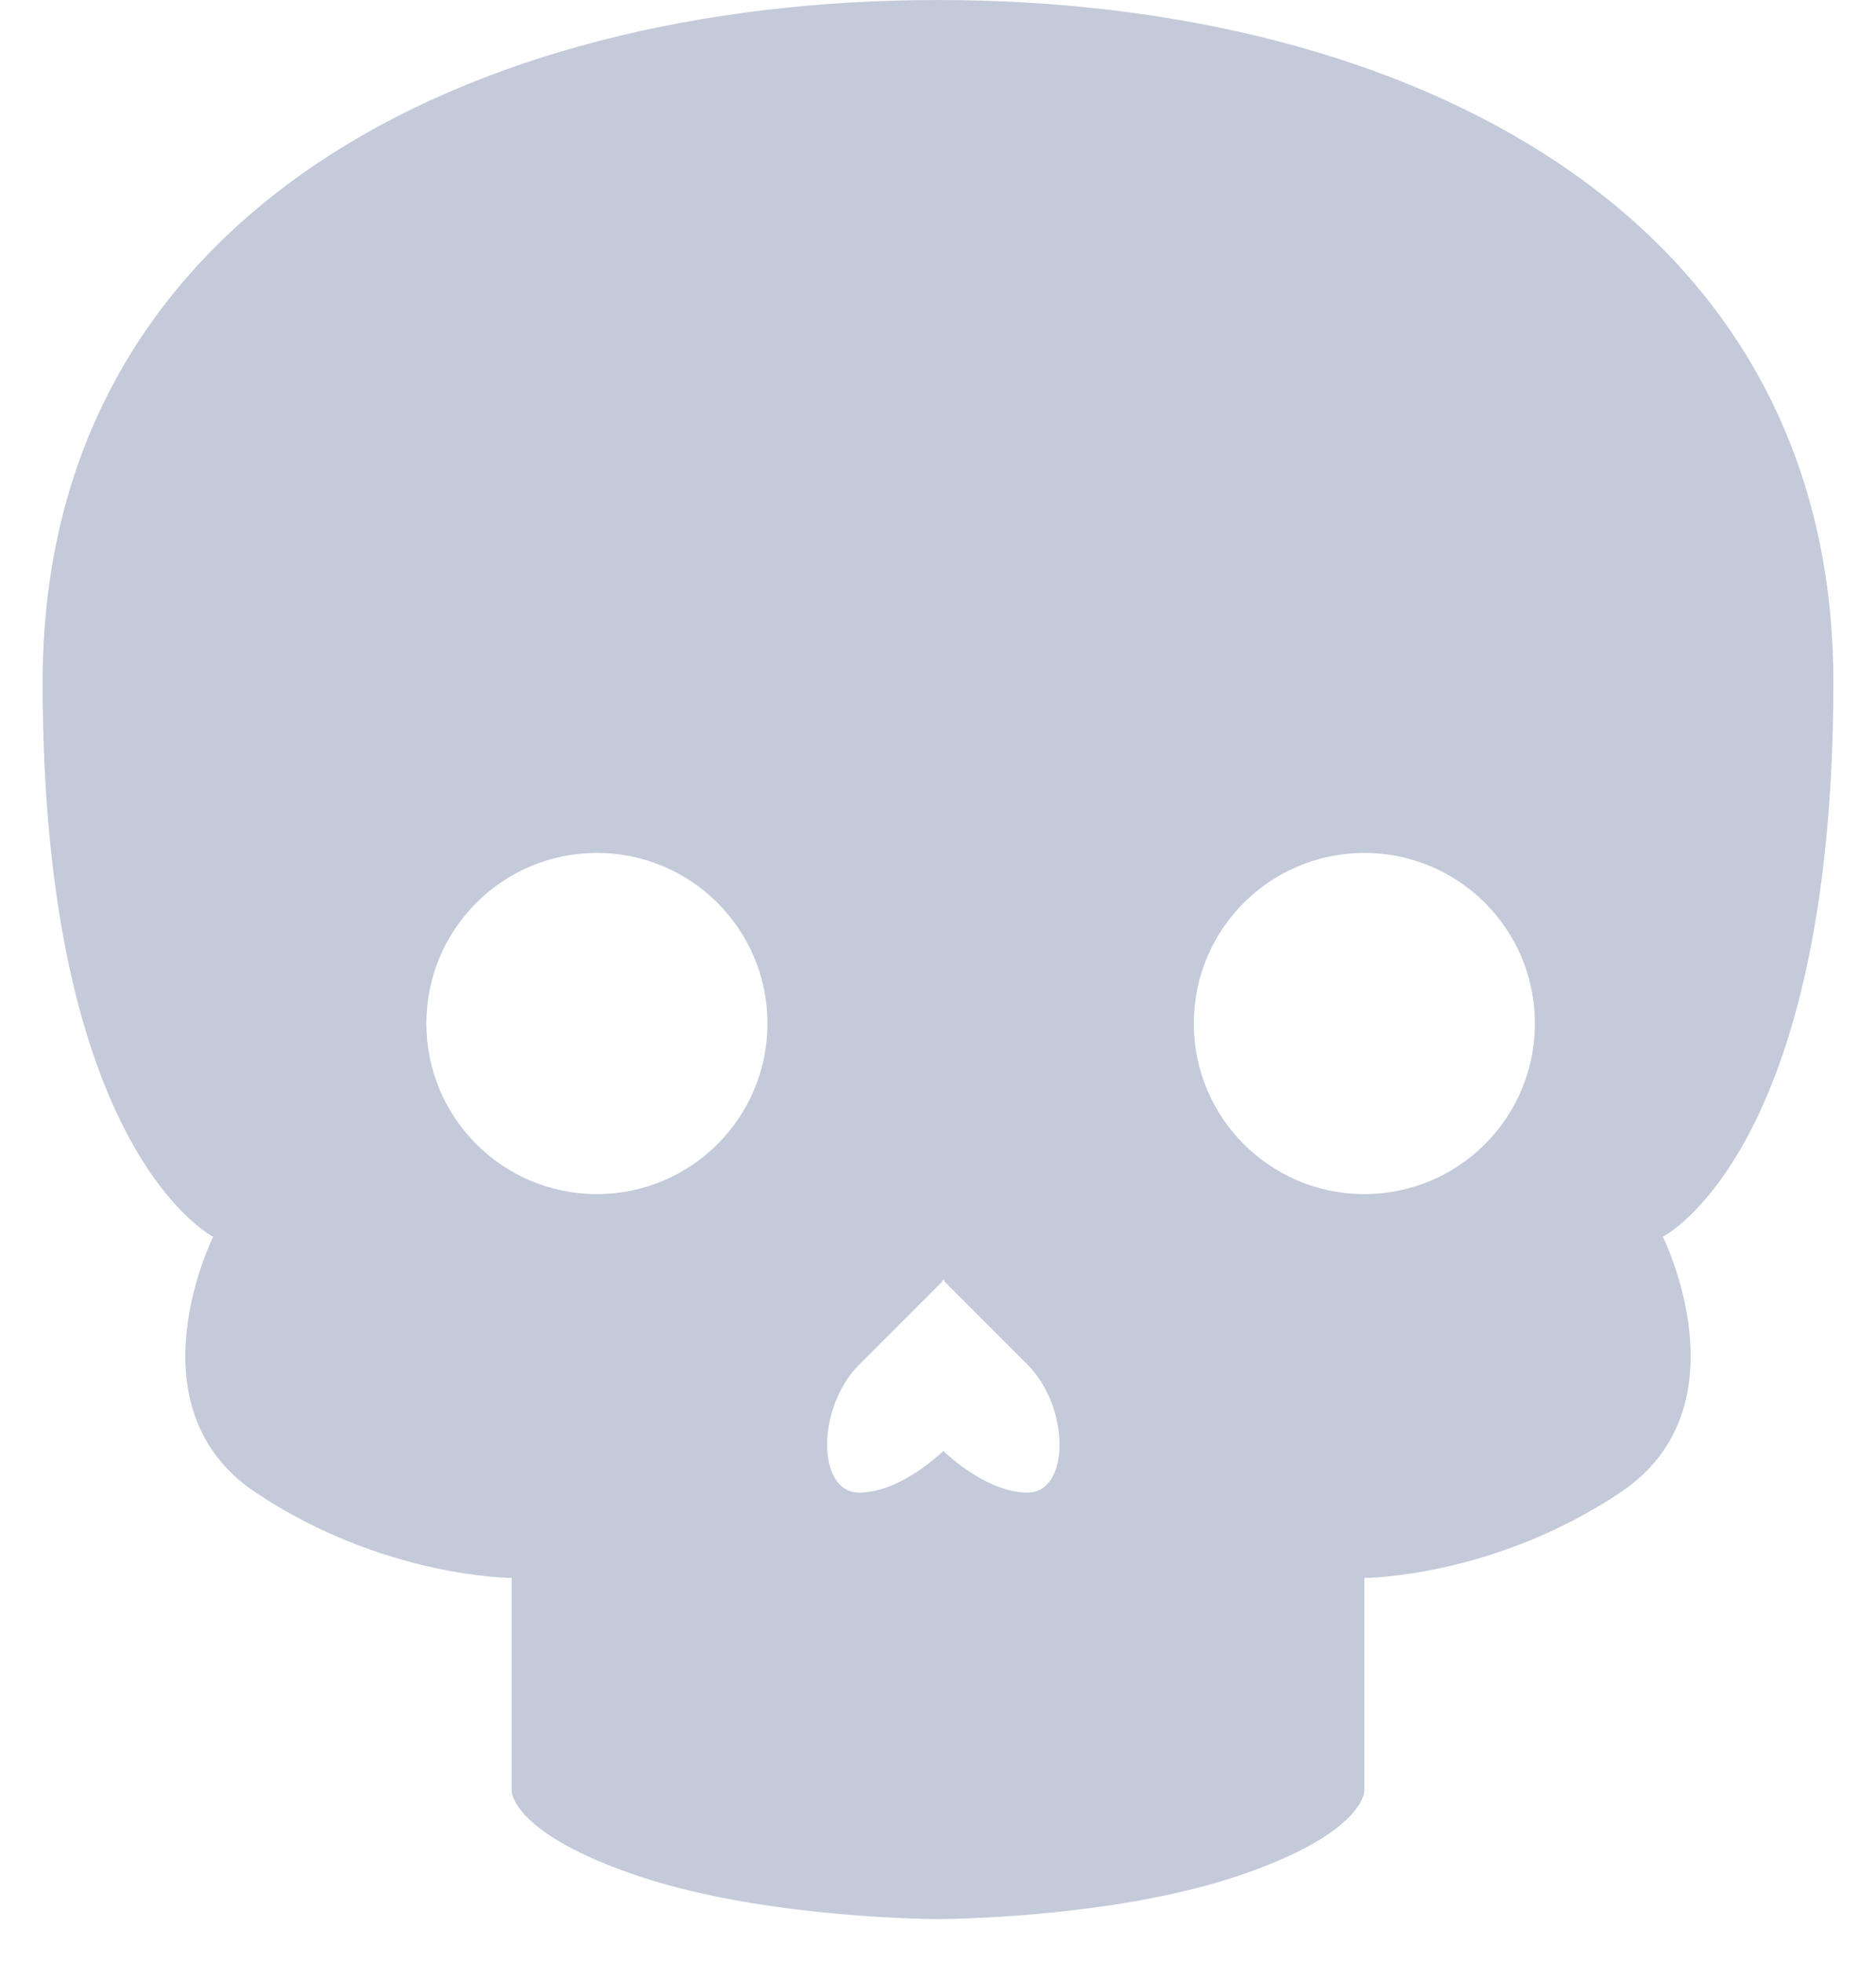 <svg width="22" height="23" viewBox="0 0 22 23" fill="none" xmlns="http://www.w3.org/2000/svg">
<path fill-rule="evenodd" clip-rule="evenodd" d="M11 22.5C11 22.5 9 22.5 7.5 22C6 21.5 6 21 6 21V18.5C6 18.5 4.5 18.5 3 17.5C1.5 16.5 2.5 14.5 2.5 14.5C2.5 14.5 0.5 13.5 0.5 8C0.5 2.5 5.5 0 11 0C16.5 0 21.5 2.5 21.5 8C21.5 13.5 19.5 14.5 19.5 14.5C19.5 14.5 20.5 16.5 19 17.5C17.5 18.5 16 18.5 16 18.5V21C16 21 16 21.5 14.5 22C13 22.5 11 22.5 11 22.5ZM11.075 15L11.062 15.012L11.05 15V15.025L10.075 16C9.575 16.5 9.575 17.5 10.075 17.5C10.529 17.5 10.982 17.088 11.062 17.012C11.143 17.088 11.596 17.5 12.05 17.5C12.55 17.5 12.55 16.5 12.05 16L11.075 15.025V15ZM7 14C8.105 14 9 13.105 9 12C9 10.895 8.105 10 7 10C5.895 10 5 10.895 5 12C5 13.105 5.895 14 7 14ZM18 12C18 13.105 17.105 14 16 14C14.895 14 14 13.105 14 12C14 10.895 14.895 10 16 10C17.105 10 18 10.895 18 12Z" fill="#C3CAD9"/>
</svg>

